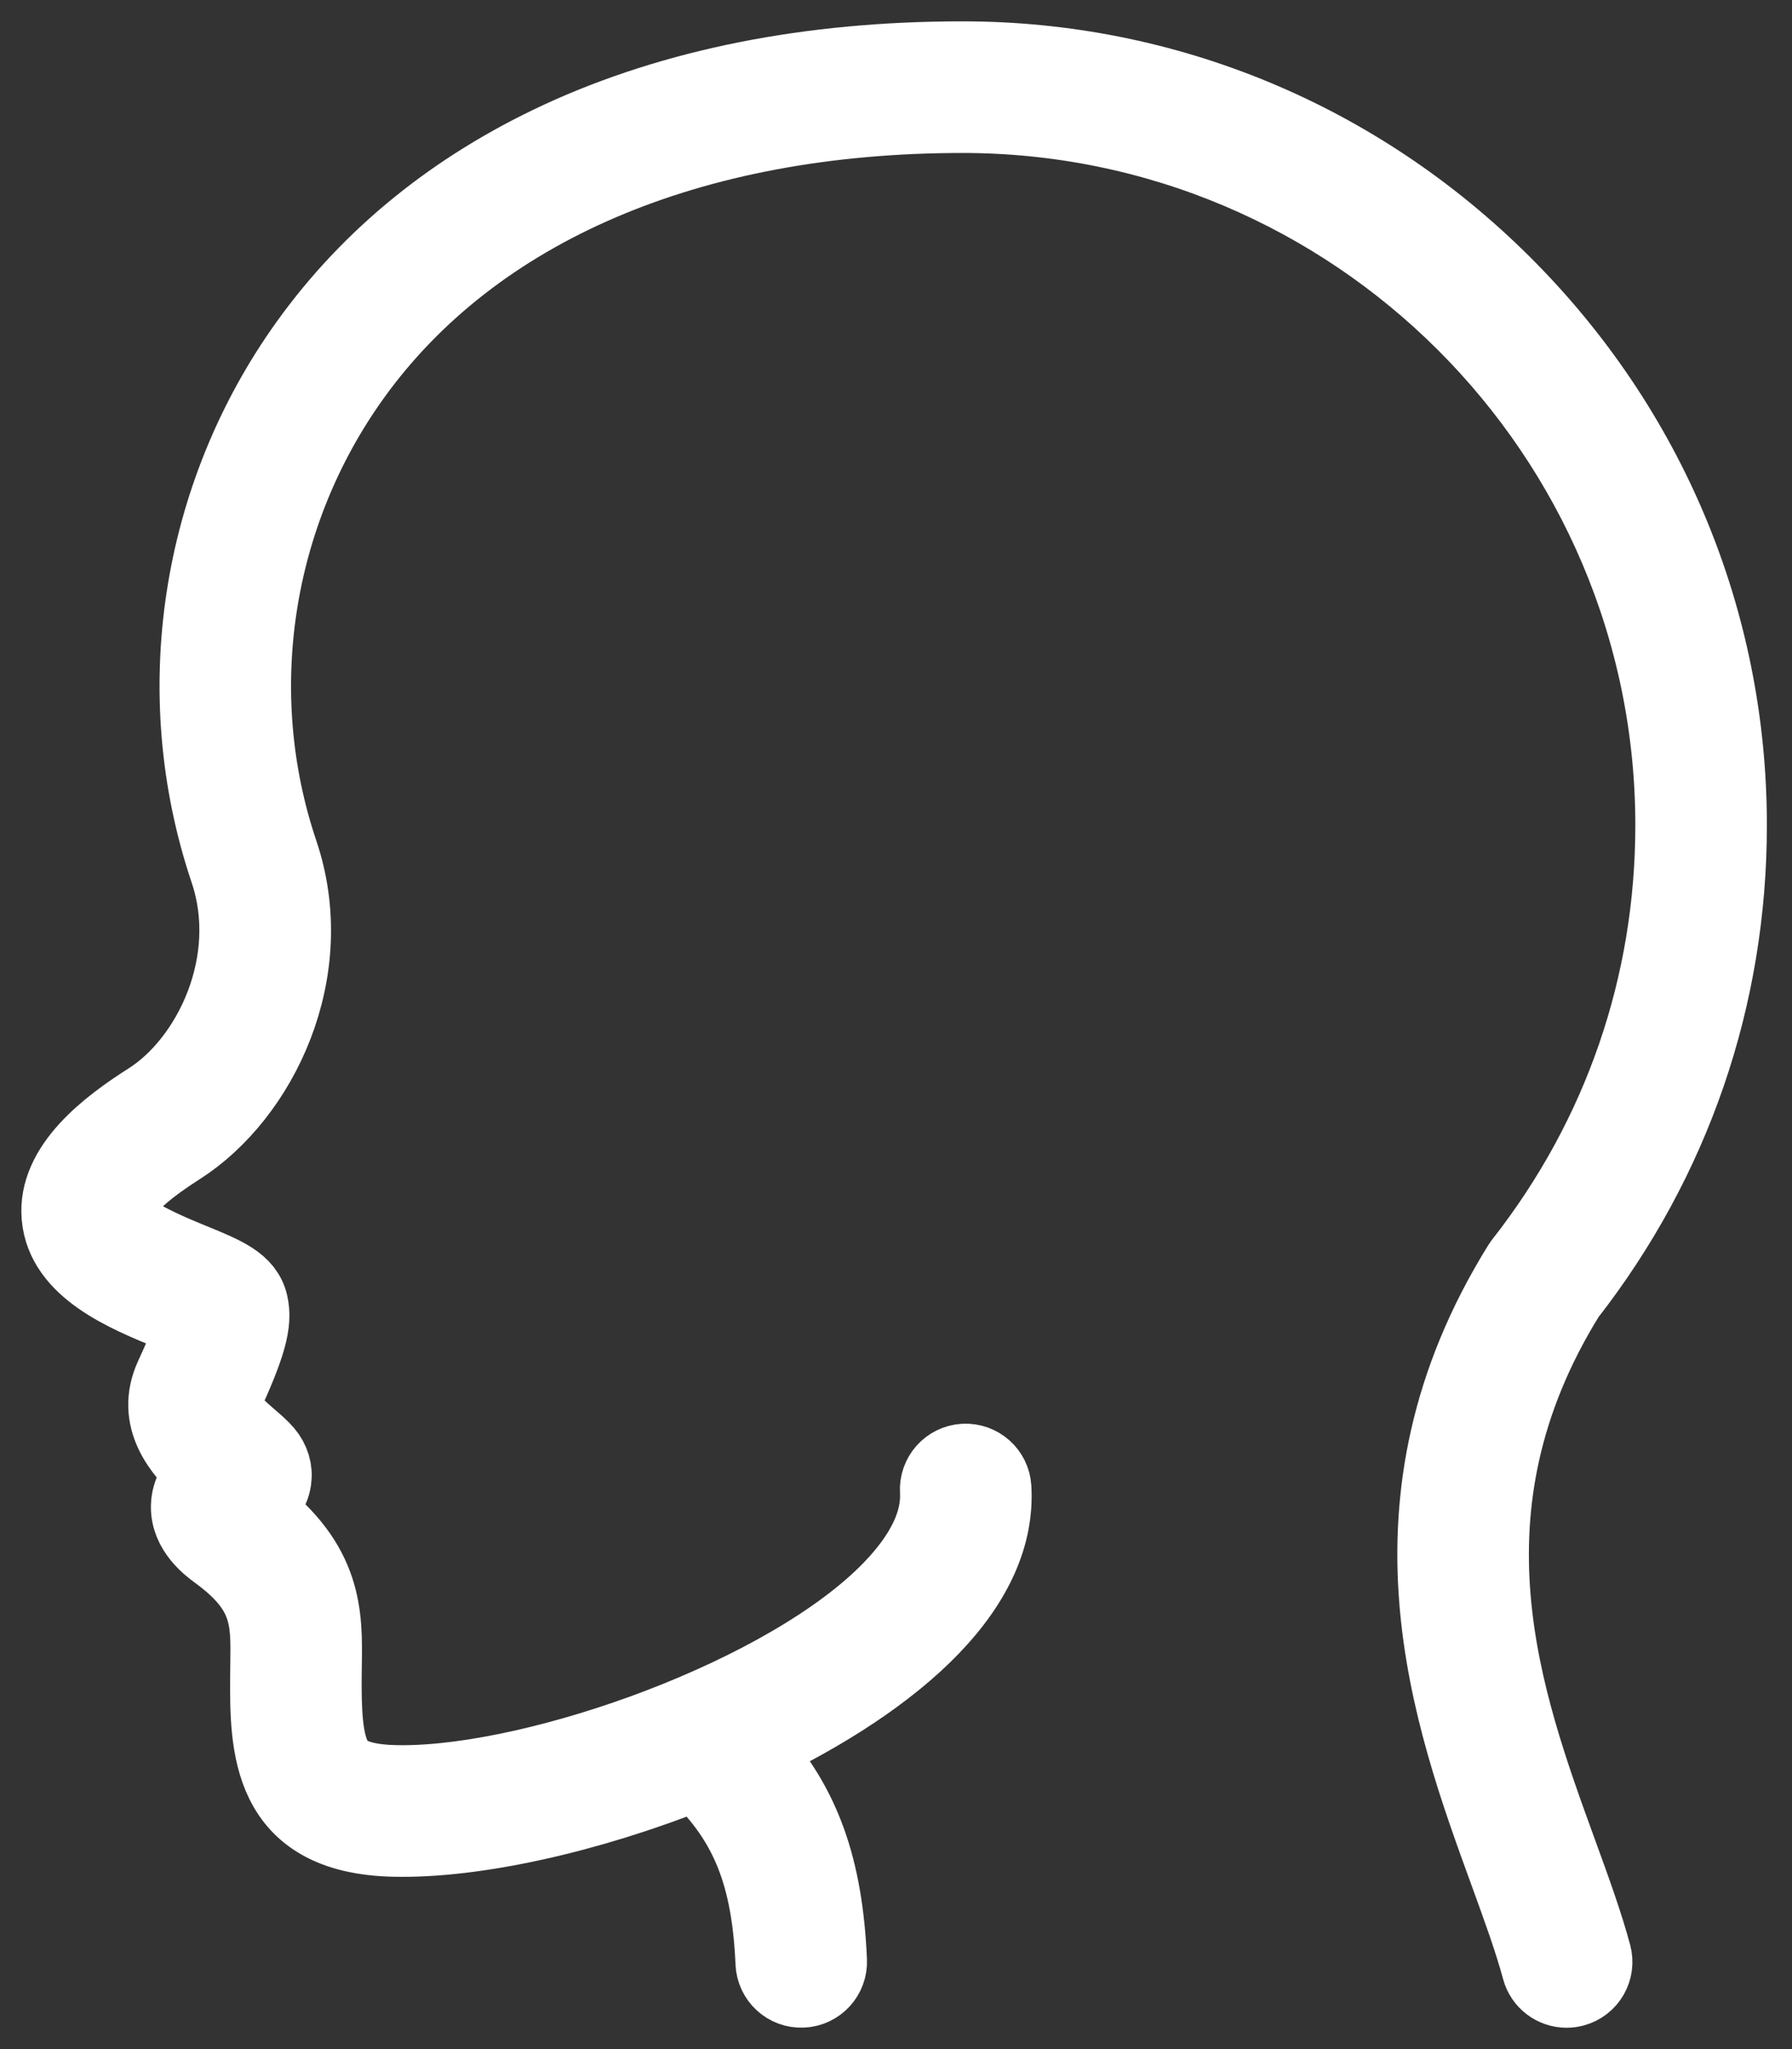 <svg width="63" height="72" viewBox="0 0 63 72" fill="none" xmlns="http://www.w3.org/2000/svg">
<rect x="0" y="0" width="63" height="72" fill="#333333" stroke="none"/>
<path d="M55.075 70C54.606 70 54.177 69.688 54.05 69.214C53.775 68.194 53.351 67.032 52.903 65.802C50.903 60.314 48.166 52.799 53.388 44.404C53.408 44.371 53.431 44.341 53.455 44.31C56.913 39.898 58.742 34.602 58.742 28.995C58.74 15.281 47.57 4.125 33.838 4.125C24.297 4.125 16.711 7.371 12.475 13.265C9 18.102 8.049 24.331 9.932 29.927C11.36 34.134 9.227 38.549 6.338 40.387C4.124 41.793 4.119 42.498 4.127 42.574C4.18 43.173 6.017 43.922 6.8 44.242C7.941 44.709 8.695 45.017 8.876 45.79C9.038 46.489 8.816 47.29 7.926 49.221C7.798 49.499 8.156 49.883 8.82 50.454C9.041 50.644 9.231 50.807 9.386 50.987C9.641 51.288 9.749 51.651 9.696 52.013C9.624 52.503 9.302 52.806 9.012 53.015C11.526 54.928 11.498 56.756 11.47 58.525C11.469 58.65 11.466 58.776 11.465 58.904C11.458 60.024 11.483 61.173 11.842 61.799C11.969 62.021 12.267 62.539 13.91 62.569C13.987 62.571 14.066 62.572 14.146 62.572C18.968 62.572 27.686 59.49 31.278 55.761C32.409 54.586 32.951 53.454 32.889 52.4C32.854 51.814 33.3 51.311 33.886 51.276C34.472 51.242 34.975 51.688 35.01 52.273C35.109 53.946 34.369 55.615 32.809 57.235C31.275 58.829 29.033 60.273 26.547 61.458C28.312 63.411 29.087 65.624 29.23 68.888C29.255 69.474 28.801 69.971 28.215 69.996C27.628 70.024 27.133 69.567 27.107 68.981C26.974 65.945 26.247 64.083 24.468 62.365C20.712 63.867 16.707 64.757 13.867 64.694C9.31 64.606 9.328 61.301 9.341 58.889C9.342 58.753 9.344 58.622 9.346 58.492C9.371 56.886 9.386 55.916 7.593 54.606C7.329 54.412 6.531 53.825 6.556 52.915C6.57 52.404 6.827 52.037 7.108 51.776C6.334 51.072 5.278 49.876 5.999 48.326C6.447 47.355 6.65 46.818 6.736 46.52C6.519 46.42 6.232 46.304 5.997 46.208C4.386 45.55 2.178 44.649 2.01 42.761C1.848 40.943 3.751 39.51 5.199 38.591C7.346 37.224 8.998 33.782 7.92 30.605C5.819 24.359 6.876 17.414 10.75 12.023C12.956 8.954 15.944 6.532 19.631 4.822C23.675 2.95 28.455 2 33.838 2C41.005 2 47.773 4.808 52.895 9.904C58.035 15.018 60.867 21.798 60.867 28.994C60.867 35.061 58.895 40.793 55.164 45.574C50.527 53.07 52.953 59.724 54.901 65.074C55.366 66.349 55.804 67.552 56.103 68.661C56.256 69.228 55.92 69.811 55.352 69.963C55.26 69.988 55.167 70 55.075 70Z" fill="white" stroke="white" stroke-width="2.5"/>
</svg>
